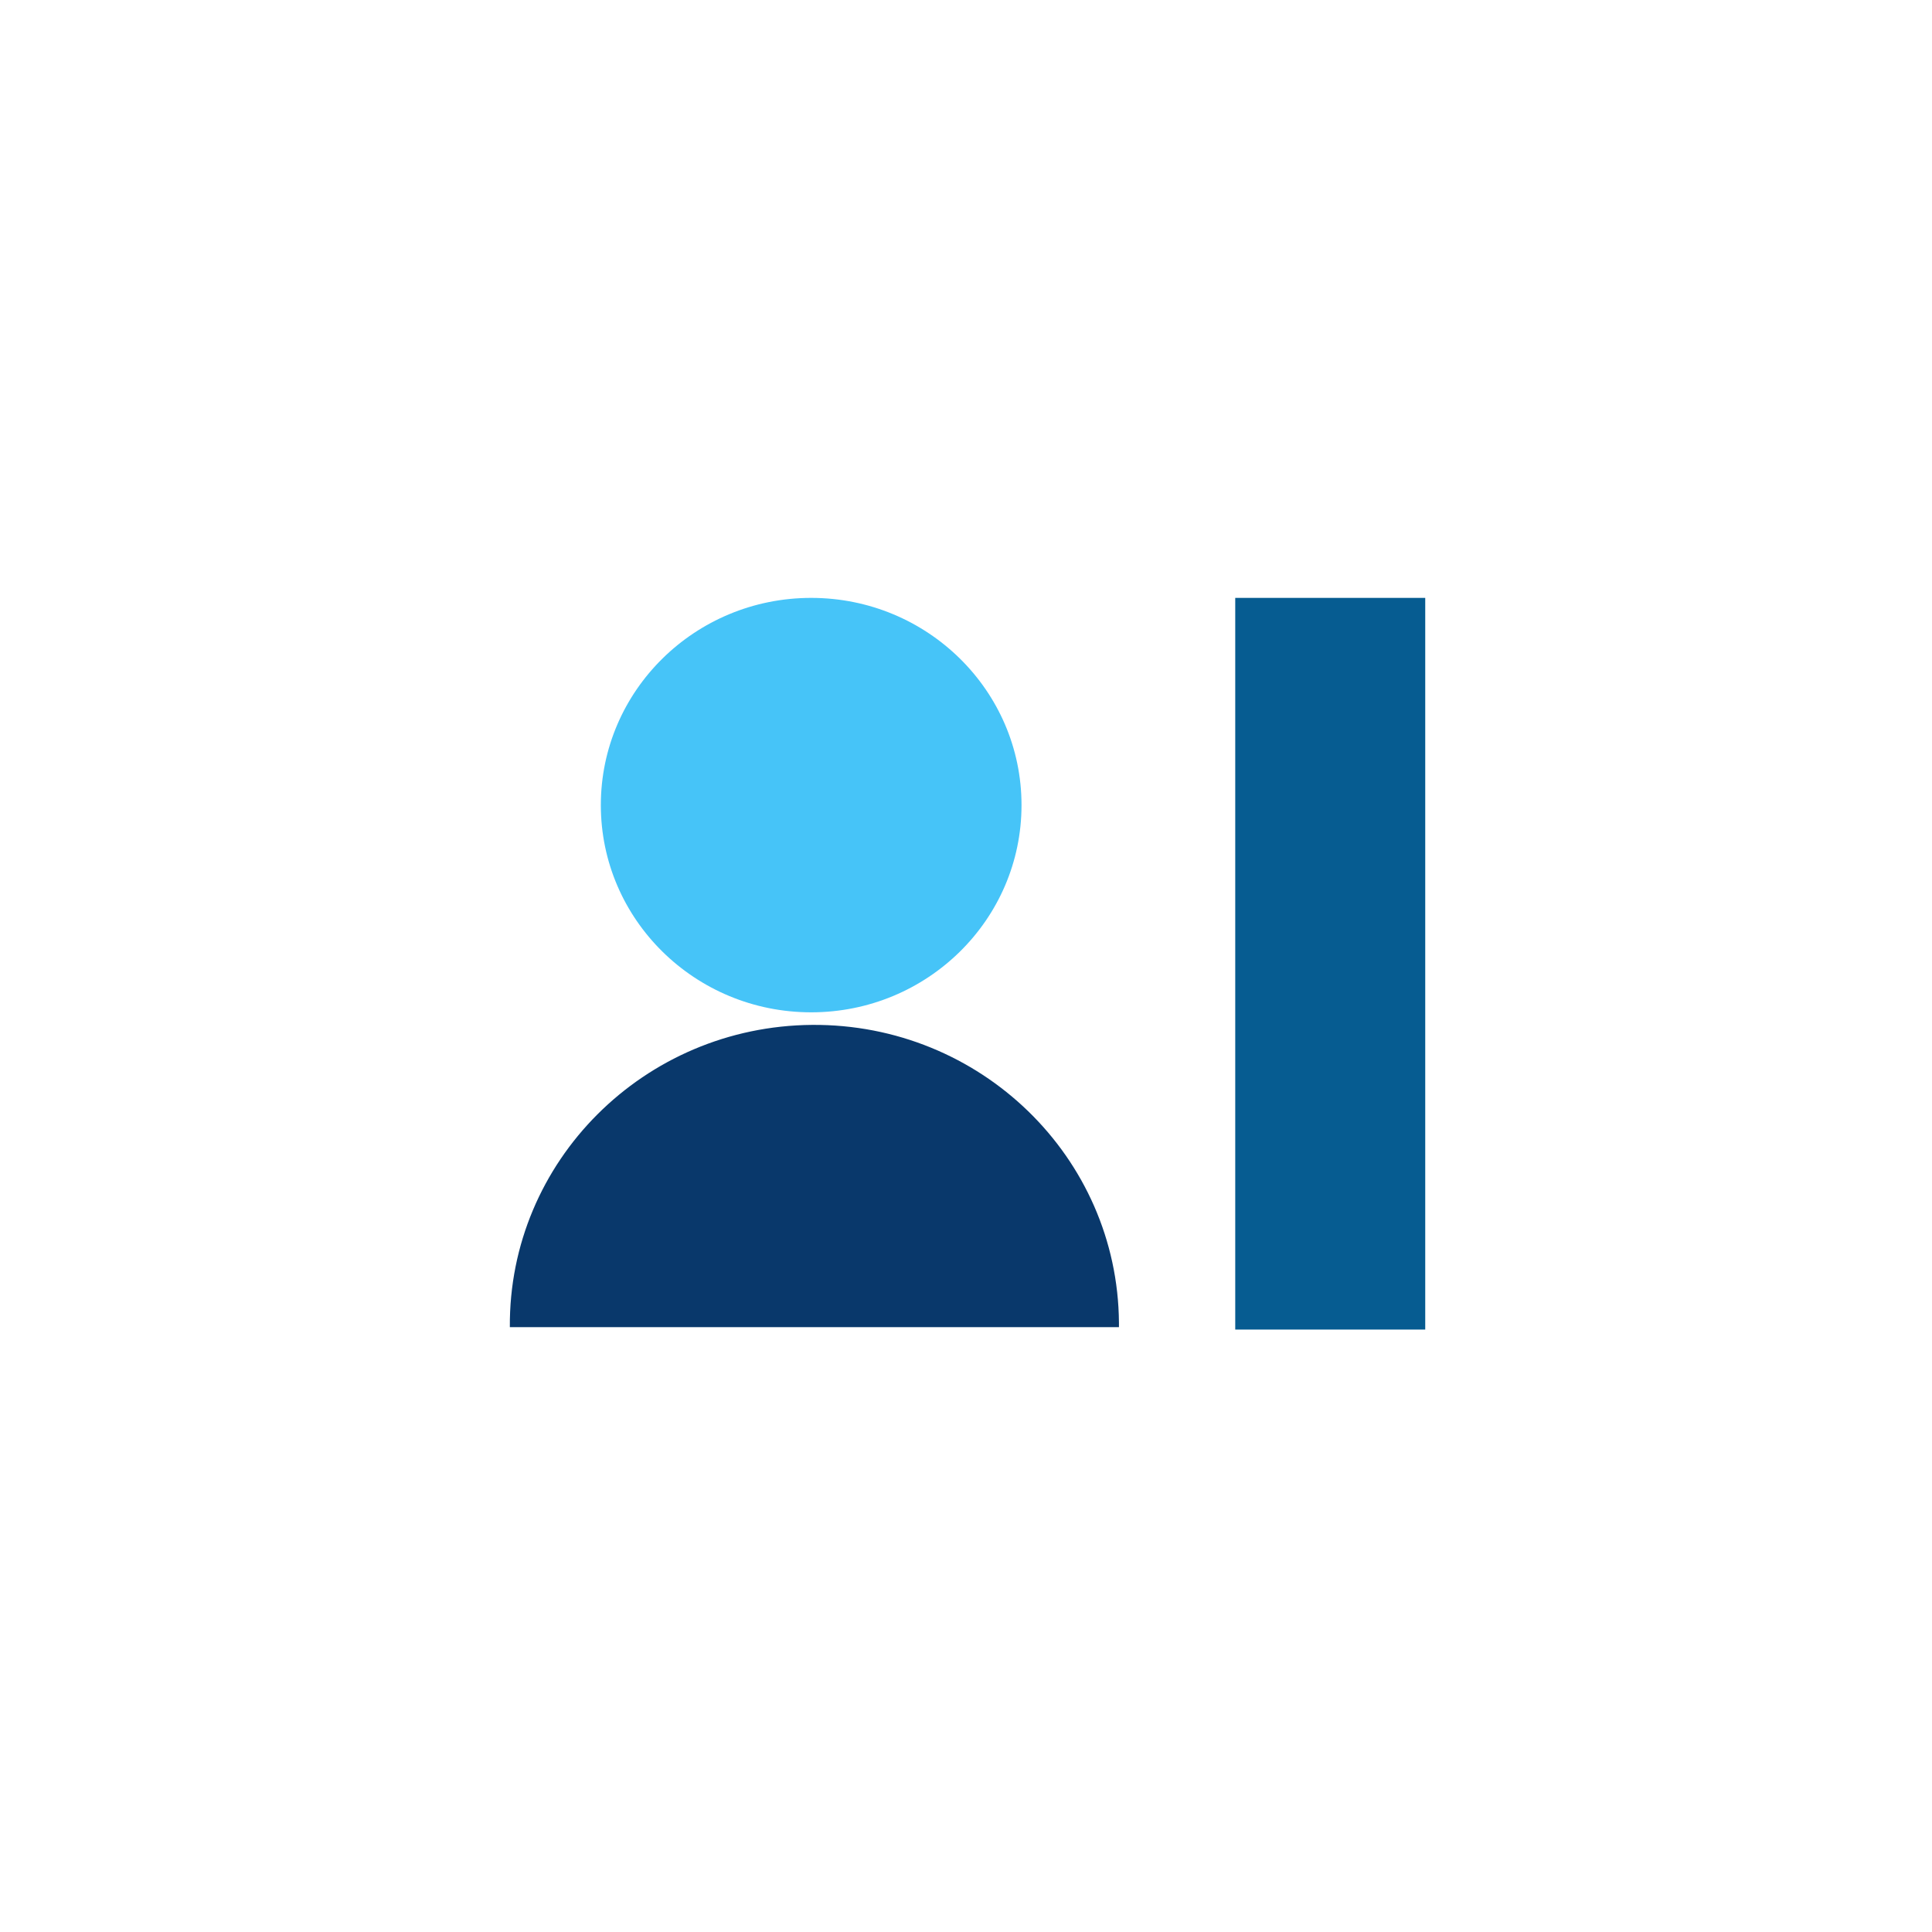 <svg width="800" height="800" viewBox="0 0 800 800" fill="none" xmlns="http://www.w3.org/2000/svg">
<g clip-path="url(#clip0_825_10535)">
<mask id="mask0_825_10535" style="mask-type:luminance" maskUnits="userSpaceOnUse" x="0" y="0" width="800" height="800">
<path d="M800 0H0V800H800V0Z" fill="white"/>
</mask>
<g mask="url(#mask0_825_10535)">
<path d="M211.116 549.55C210.596 480.937 266.634 424.9 336.281 424.387C405.929 423.874 462.812 479.08 463.332 547.693C463.337 548.312 463.337 548.931 463.332 549.55" fill="#09386B"/>
<path d="M335.891 247.573C383.993 247.573 422.988 285.988 422.988 333.377C422.988 380.765 383.993 419.181 335.891 419.181C287.788 419.181 248.793 380.765 248.793 333.377C248.793 285.988 287.788 247.573 335.891 247.573Z" fill="#46C4F8"/>
<path d="M511.486 247.573H590.158V550.543H511.486V247.573Z" fill="#065C91"/>
</g>
</g>
<defs>
<clipPath id="clip0_825_10535">
<rect width="800" height="800" fill="white"/>
</clipPath>
</defs>
</svg>
